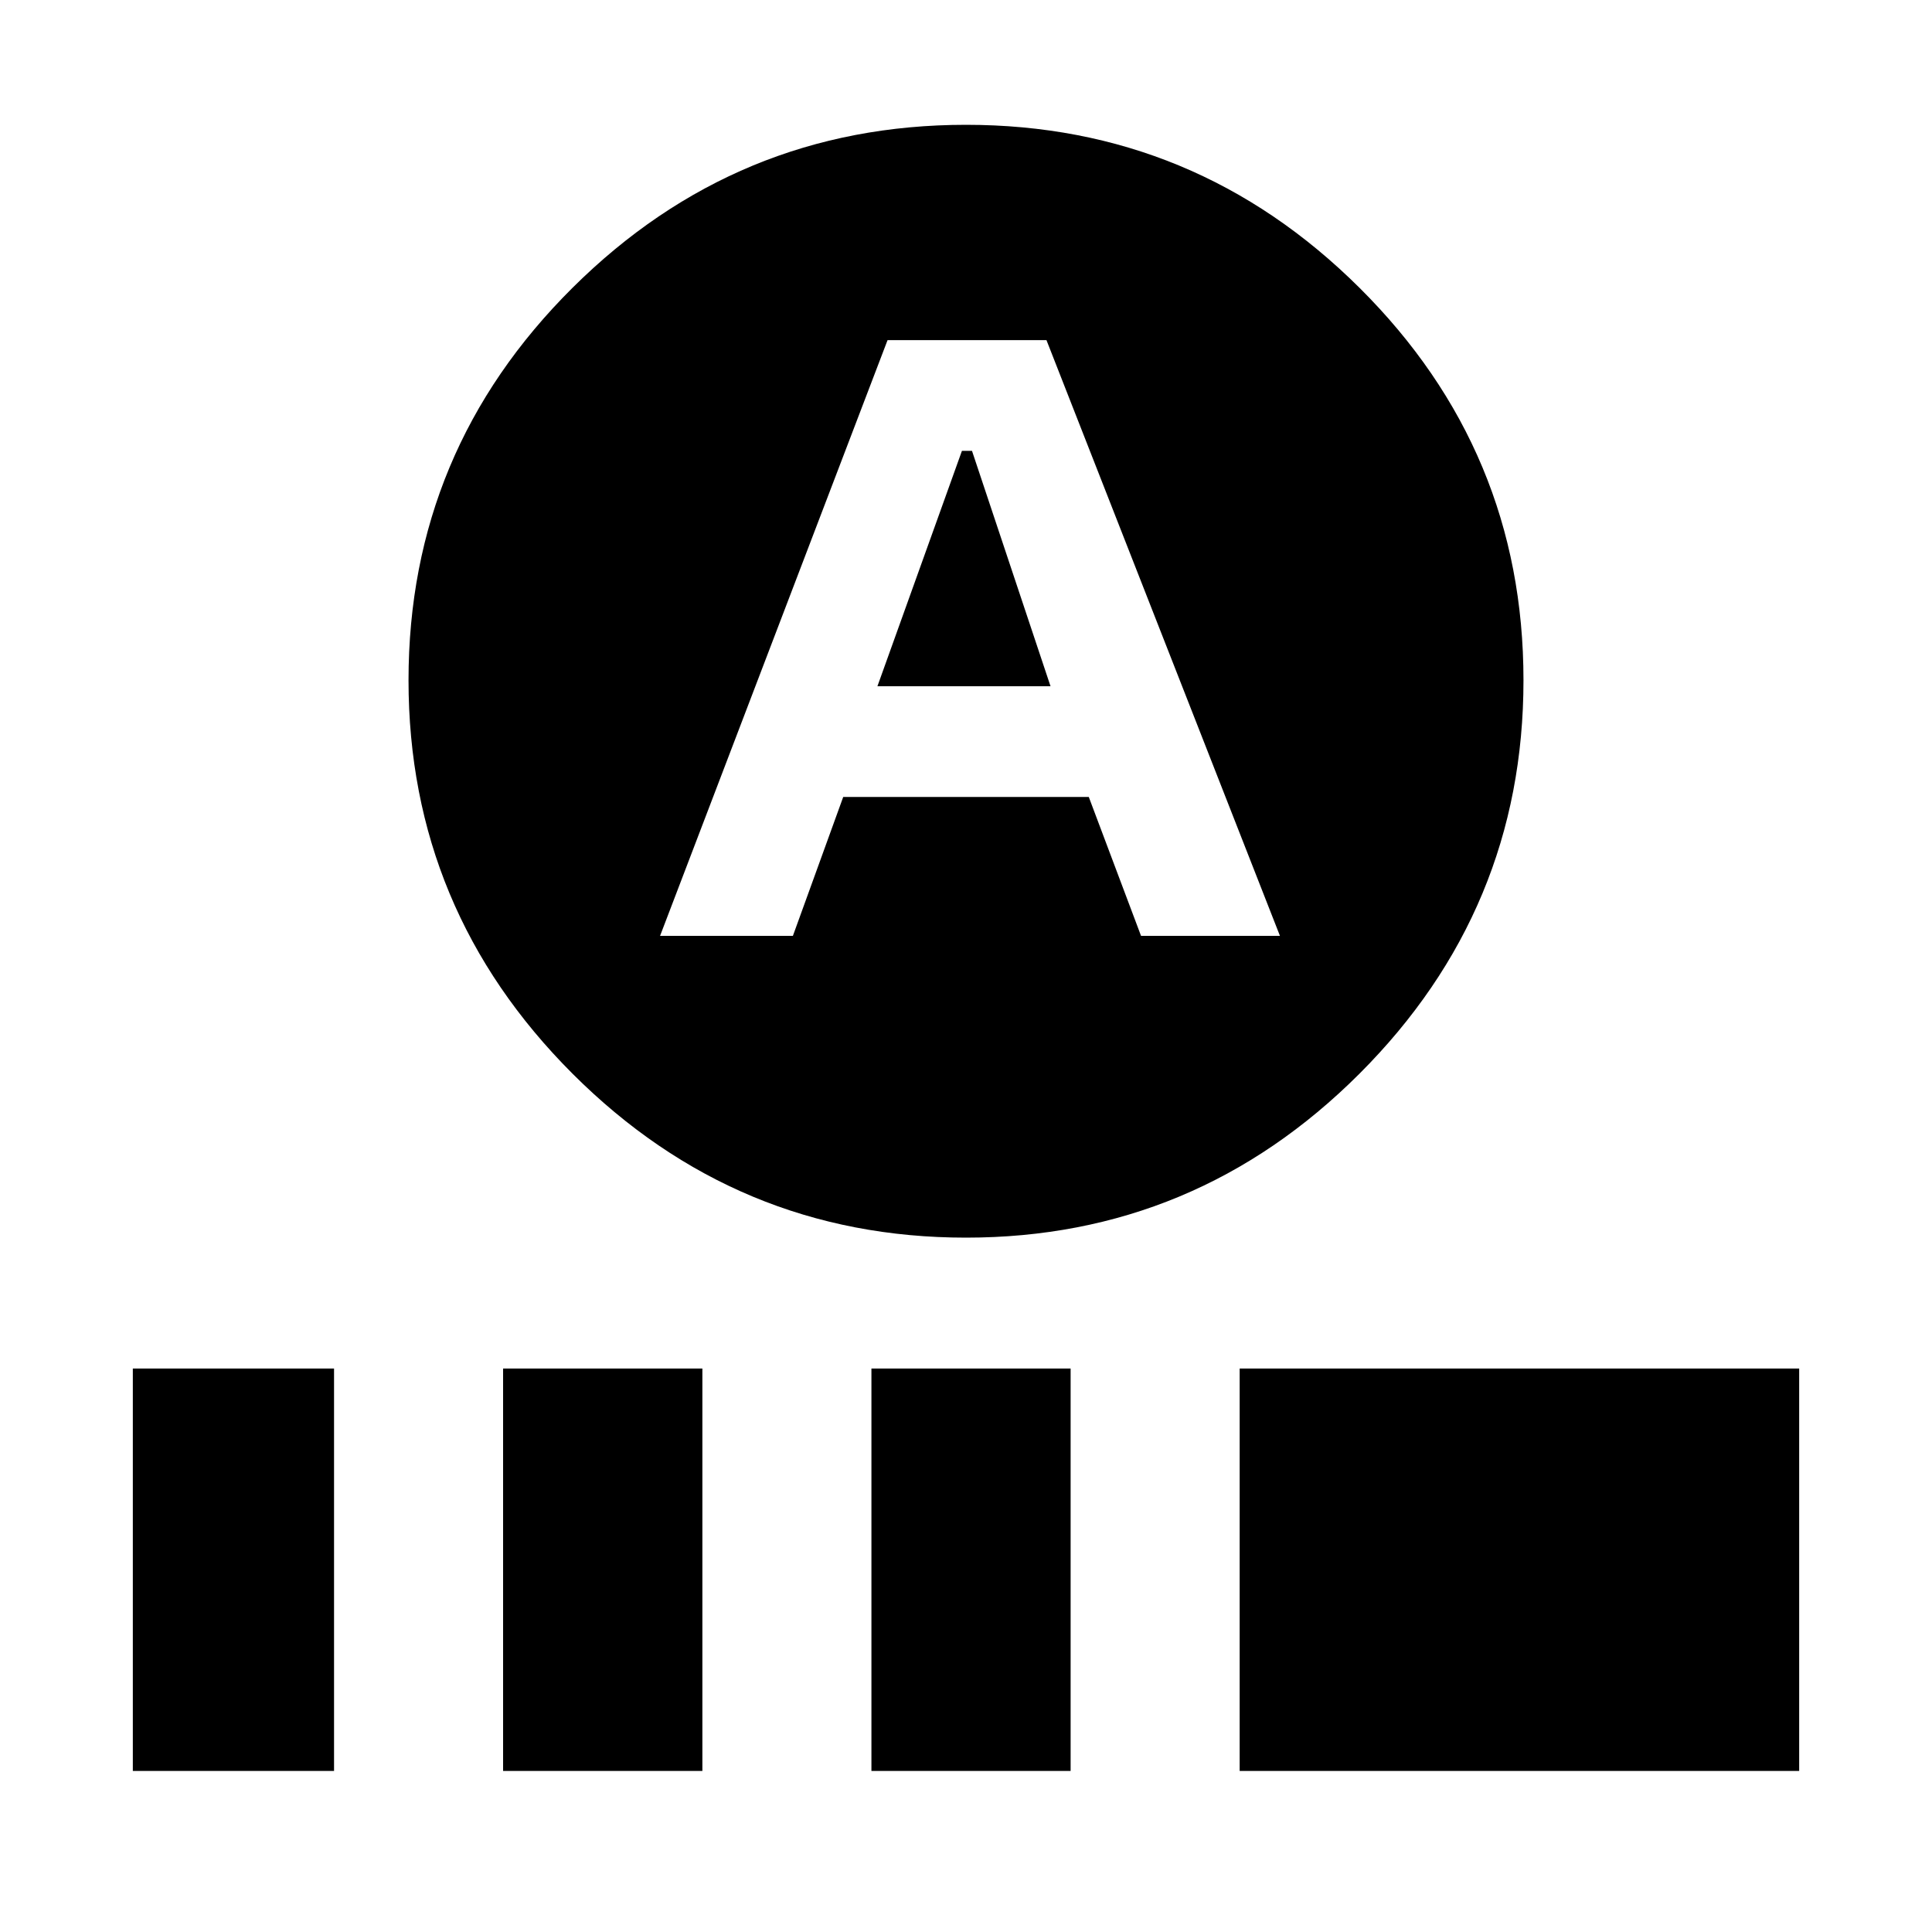 <svg xmlns="http://www.w3.org/2000/svg" height="20" width="20"><path d="M9.083 7.104 9.958 4.667H10.062L10.875 7.104ZM10 12.812Q7.625 12.812 5.927 11.115Q4.229 9.417 4.229 7.042Q4.229 4.667 5.927 2.979Q7.625 1.292 10 1.292Q12.375 1.292 14.073 2.979Q15.771 4.667 15.771 7.042Q15.771 9.417 14.073 11.115Q12.375 12.812 10 12.812ZM6.833 9.688H8.208L8.729 8.25H11.271L11.812 9.688H13.25L10.833 3.521H9.188ZM1.375 18.333V14.167H3.458V18.333ZM5.208 18.333V14.167H7.271V18.333ZM9.021 18.333V14.167H11.083V18.333ZM12.833 18.333V14.167H18.625V18.333Z"/></svg>